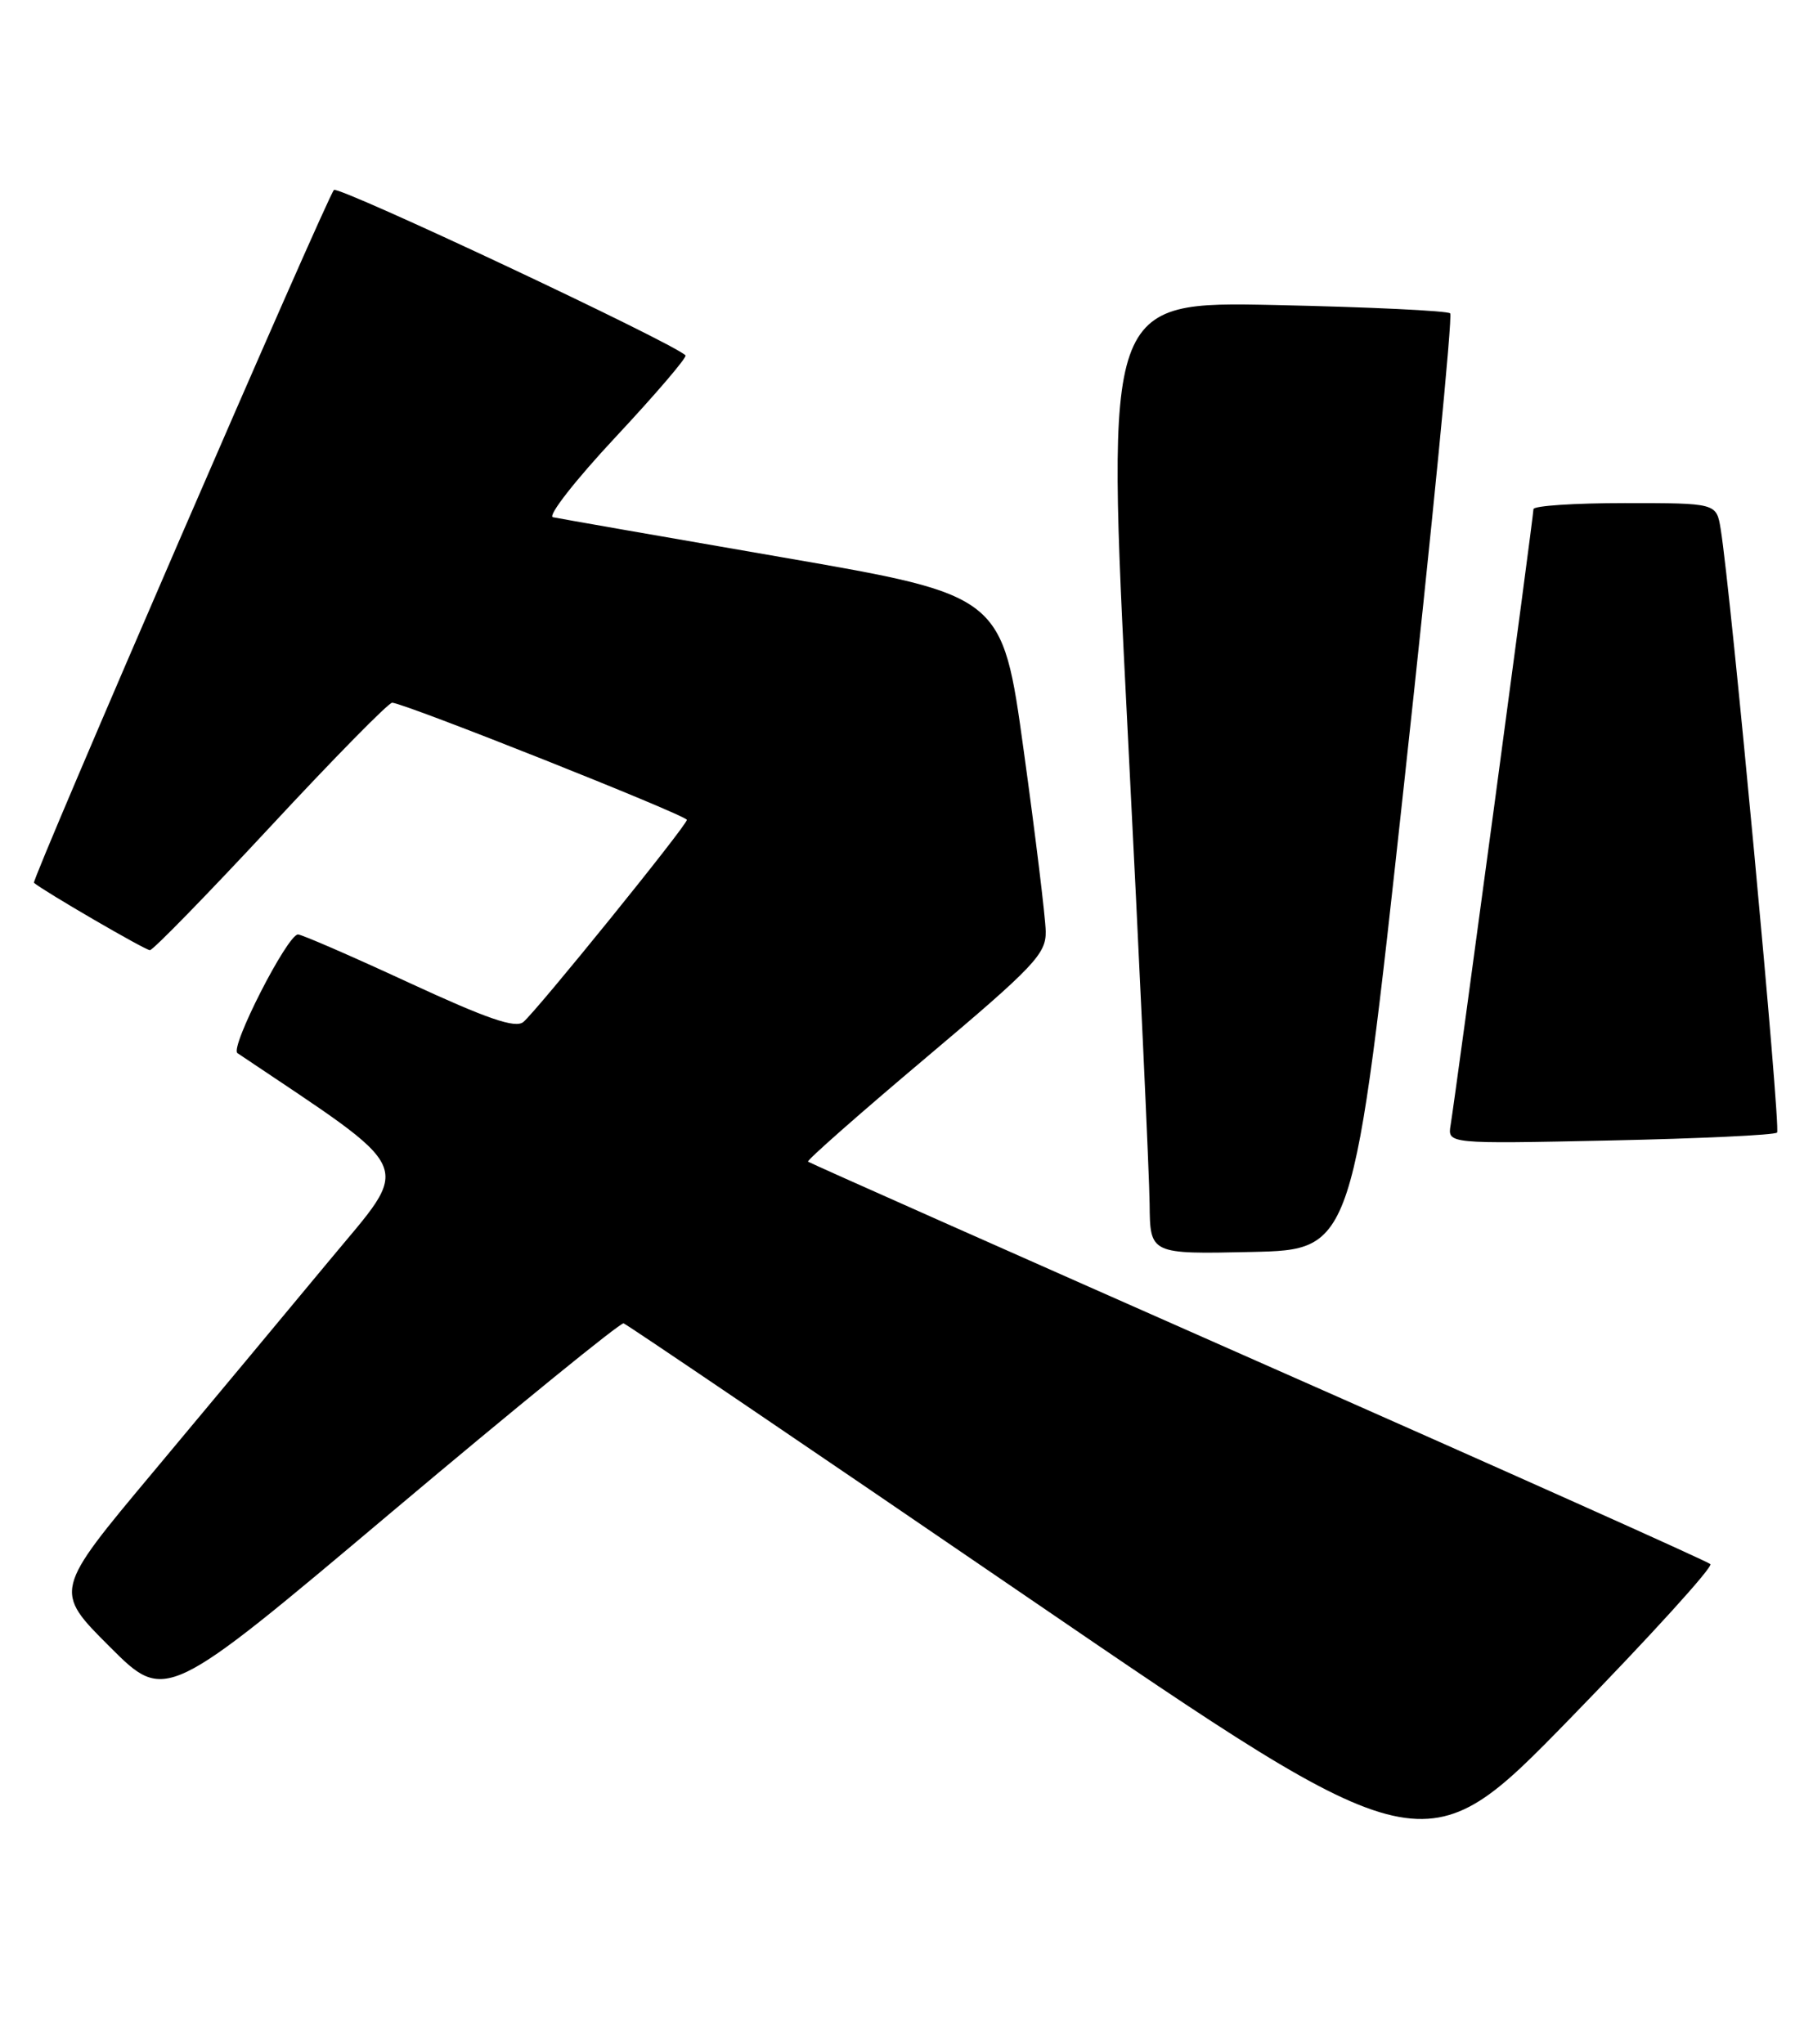 <?xml version="1.0" encoding="UTF-8" standalone="no"?>
<!DOCTYPE svg PUBLIC "-//W3C//DTD SVG 1.1//EN" "http://www.w3.org/Graphics/SVG/1.1/DTD/svg11.dtd" >
<svg xmlns="http://www.w3.org/2000/svg" xmlns:xlink="http://www.w3.org/1999/xlink" version="1.1" viewBox="0 0 227 256">
 <g >
 <path fill="currentColor"
d=" M 214.15 195.87 C 213.79 195.52 188.30 184.10 157.50 170.50 C 126.70 156.89 101.35 145.63 101.17 145.47 C 100.99 145.31 107.63 139.46 115.92 132.47 C 129.56 120.97 130.99 119.45 130.93 116.62 C 130.90 114.91 129.66 104.74 128.18 94.03 C 125.50 74.56 125.50 74.56 98.00 69.80 C 82.88 67.19 69.93 64.92 69.23 64.77 C 68.53 64.62 72.07 60.09 77.10 54.71 C 82.13 49.32 86.06 44.72 85.83 44.50 C 84.26 42.92 42.38 23.22 41.81 23.79 C 40.95 24.65 3.90 110.24 4.25 110.55 C 5.46 111.59 18.20 119.00 18.77 118.99 C 19.17 118.98 25.97 112.00 33.88 103.49 C 41.79 94.97 48.64 88.00 49.10 88.00 C 50.53 88.00 86.00 102.11 86.00 102.67 C 86.00 103.37 67.24 126.55 65.53 127.98 C 64.53 128.81 61.02 127.60 51.16 123.04 C 43.99 119.72 37.75 117.01 37.31 117.02 C 35.97 117.05 28.74 131.22 29.73 131.88 C 52.52 147.20 51.66 145.26 41.21 157.88 C 35.91 164.27 25.99 176.19 19.16 184.36 C 6.73 199.22 6.73 199.22 13.73 206.21 C 20.73 213.21 20.73 213.21 49.04 189.35 C 64.62 176.23 77.68 165.60 78.08 165.72 C 78.47 165.84 101.19 181.24 128.55 199.95 C 178.31 233.96 178.31 233.96 196.56 215.23 C 206.59 204.93 214.51 196.22 214.15 195.87 Z  M 175.80 98.16 C 179.30 66.08 181.90 39.56 181.57 39.24 C 181.25 38.92 171.42 38.45 159.72 38.20 C 138.46 37.75 138.46 37.75 141.17 91.12 C 142.67 120.48 143.91 147.33 143.94 150.78 C 144.00 157.06 144.00 157.06 156.72 156.78 C 169.44 156.50 169.44 156.50 175.80 98.16 Z  M 222.50 141.83 C 223.00 141.33 216.72 74.04 215.44 66.25 C 214.91 63.00 214.91 63.00 203.45 63.00 C 197.15 63.00 192.00 63.34 192.00 63.76 C 192.00 64.63 182.22 137.33 181.63 140.87 C 181.23 143.25 181.23 143.25 201.59 142.82 C 212.78 142.58 222.19 142.14 222.50 141.83 Z "/>
</g>
</svg>